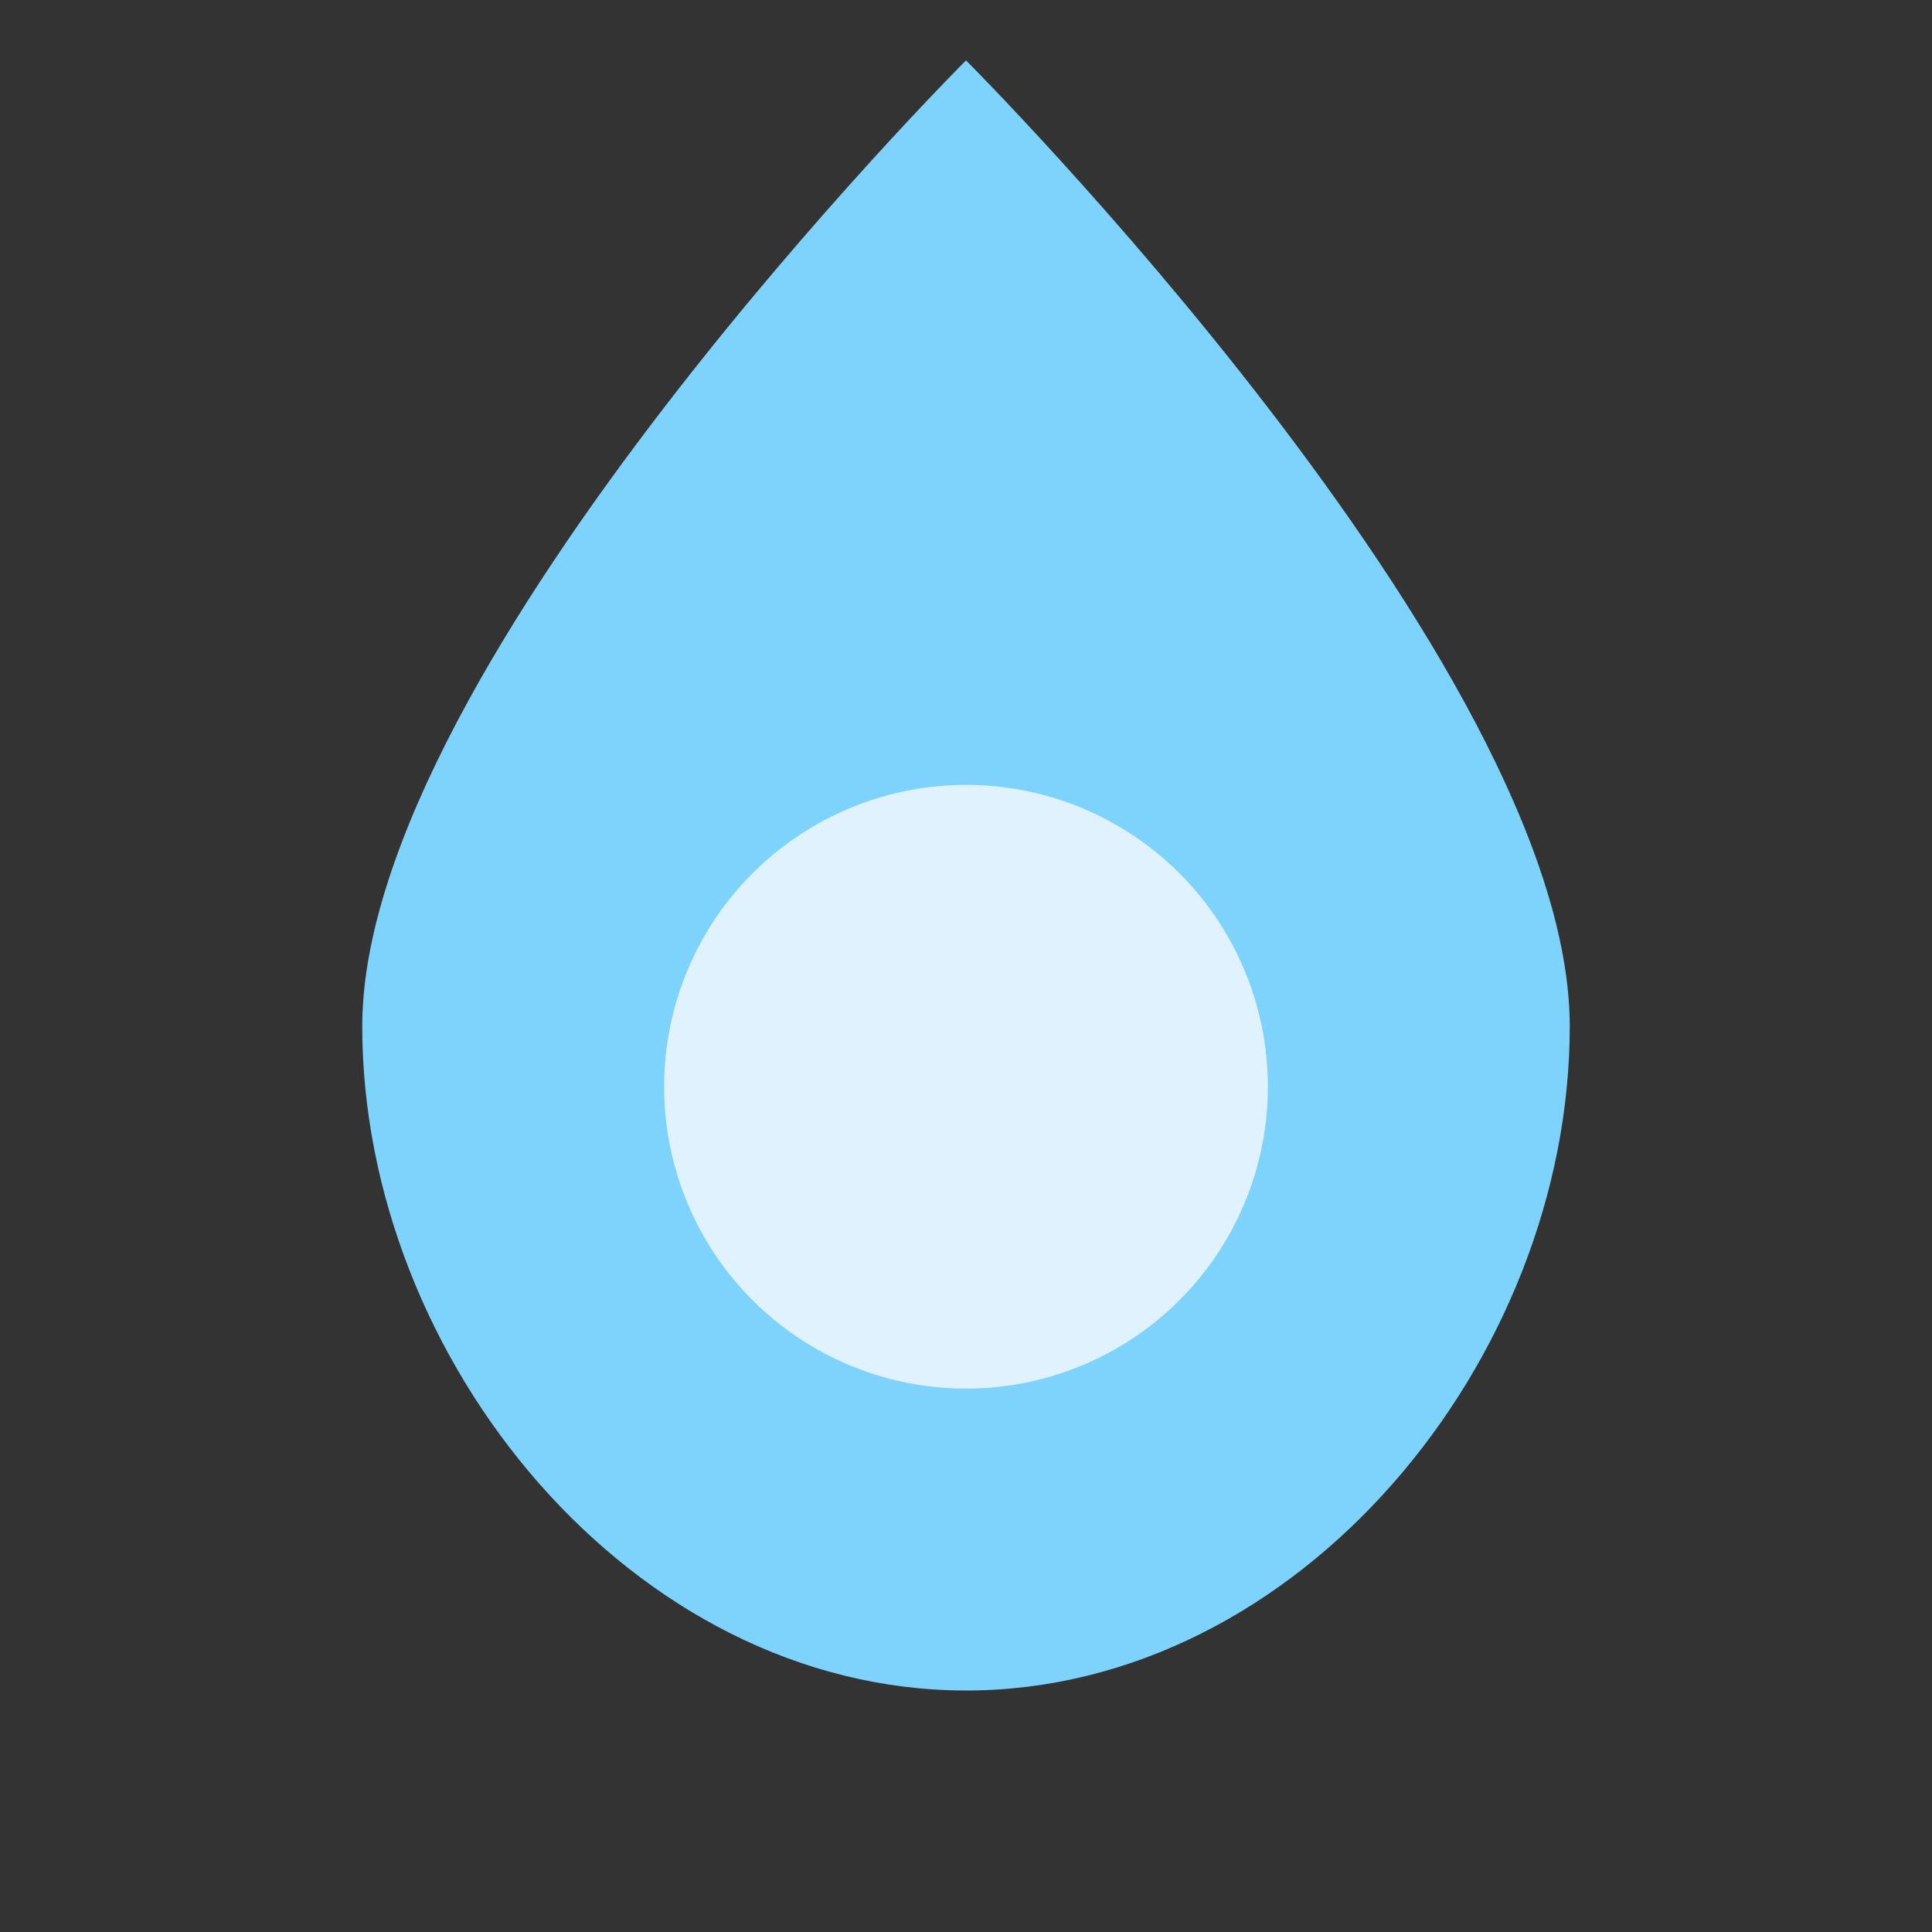 <svg xmlns="http://www.w3.org/2000/svg" viewBox="0 0 64 64" fill="none">
  <rect x="0" y="0" width="64" height="64" fill="#333333" stroke="none"/>
  <path d="M32 2C32 2 12 22 12 34c0 11.046 8.954 22 20 22s20-10.954 20-22C52 22 32 2 32 2z" fill="#7dd3fc"/>
  <circle cx="32" cy="36" r="10" fill="#e0f2fe"/>
</svg>

